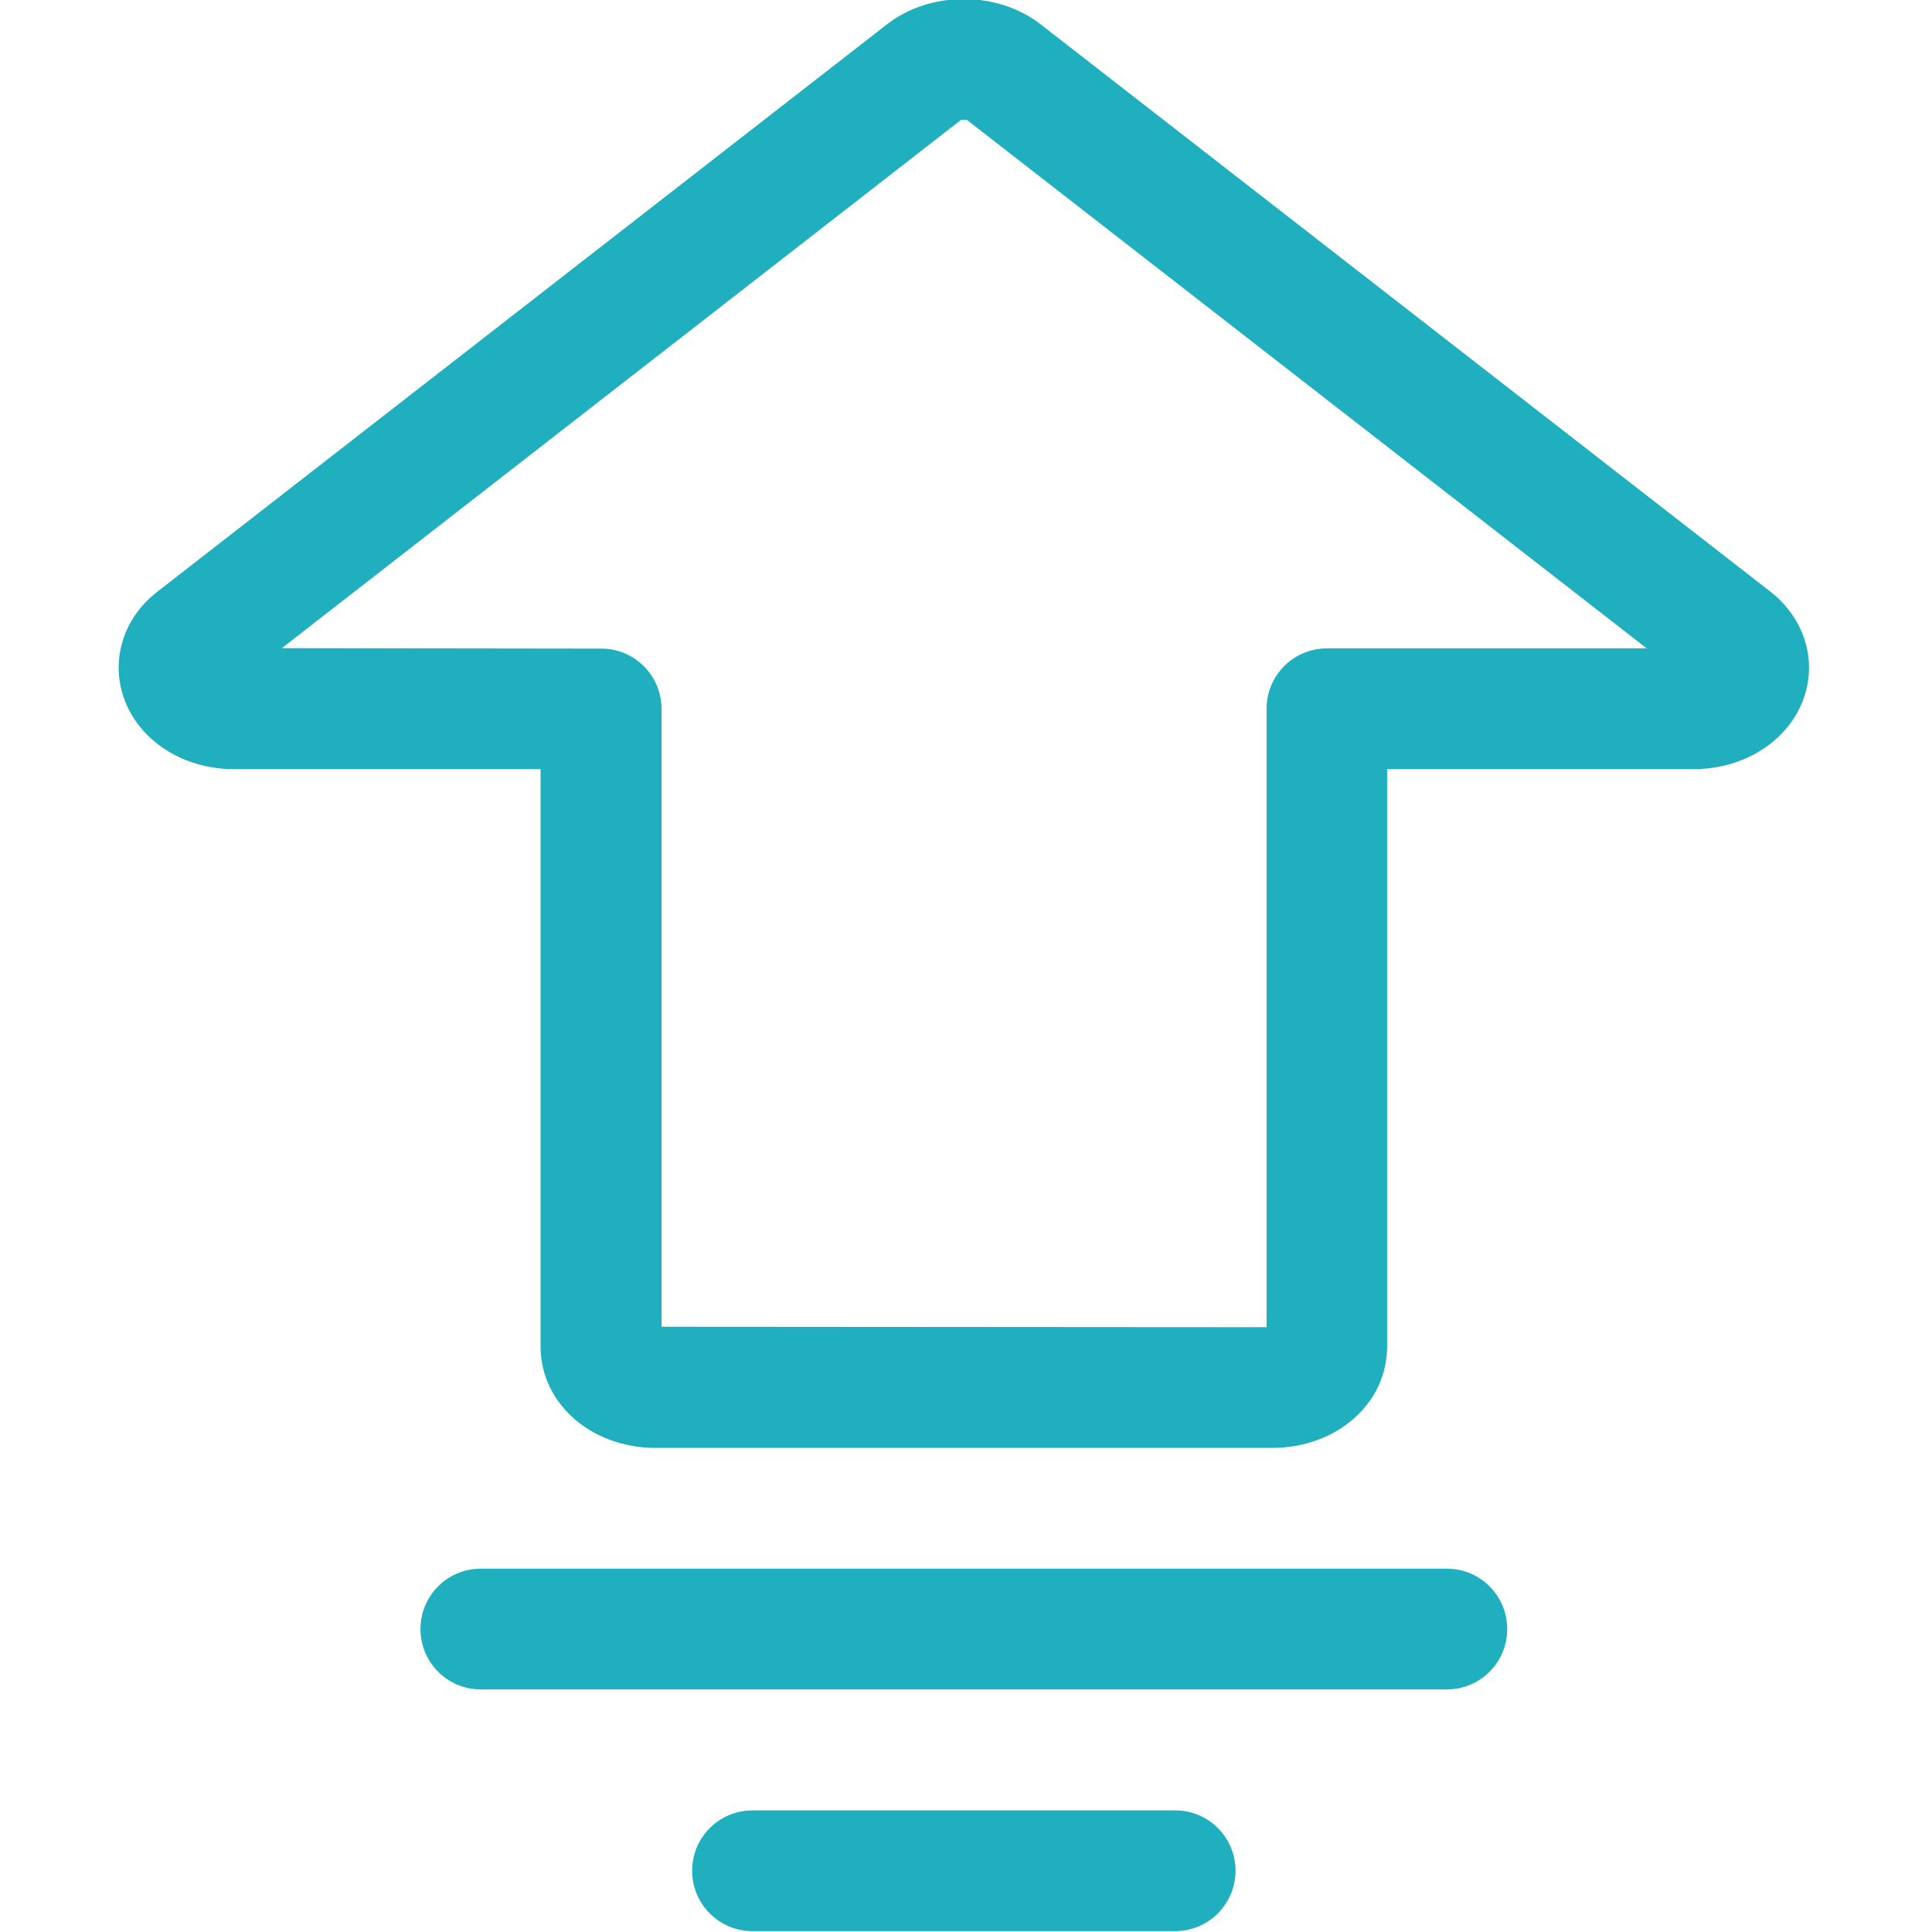 <?xml version="1.0" encoding="utf-8"?>
<!-- Generator: Adobe Illustrator 25.4.1, SVG Export Plug-In . SVG Version: 6.00 Build 0)  -->
<svg version="1.1" id="线_编辑" xmlns="http://www.w3.org/2000/svg" xmlns:xlink="http://www.w3.org/1999/xlink" x="0px" y="0px"
	 width="896px" height="896px" viewBox="0 0 896 896" style="enable-background:new 0 0 896 896;" xml:space="preserve">
<style type="text/css">
	.st0{fill:#20AFBF;}
</style>
<g>
	<path class="st0" d="M589.9,671.5H304.1c-30,0-53.4-20.7-53.4-47V356.7H108.5c-23.7,0-44.2-13.3-51.1-33.1
		c-6.1-17.6-0.2-36.8,15.2-48.9L411.2,11.4c20.1-15.8,51.5-15.8,71.7,0.1l338.3,263c15.6,12.3,21.5,31.5,15.4,49.1
		c-6.9,19.8-27.4,33.1-51.1,33.1H643.3v267.8C643.3,650.9,619.9,671.5,589.9,671.5z M306.7,615.3l280.7,0.2V328.7
		c0-15.5,12.5-28,28-28h148.3L448.4,55.6c0,0.1-1.7,0-2.4,0c-0.2,0-0.3,0-0.3,0l-315,245l148.1,0.2c15.5,0,28,12.5,28,28V615.3z
		 M428.5,33.5h0.5H428.5z"/>
	<path class="st0" d="M671,783.5H223c-15.5,0-28-12.5-28-28c0-15.5,12.5-28,28-28h448c15.5,0,28,12.5,28,28
		C699,771,686.5,783.5,671,783.5z"/>
	<path class="st0" d="M545,895.6H349c-15.5,0-28-12.5-28-28c0-15.5,12.5-28,28-28h196c15.5,0,28,12.5,28,28
		C573,883,560.5,895.6,545,895.6z"/>
</g>
</svg>
